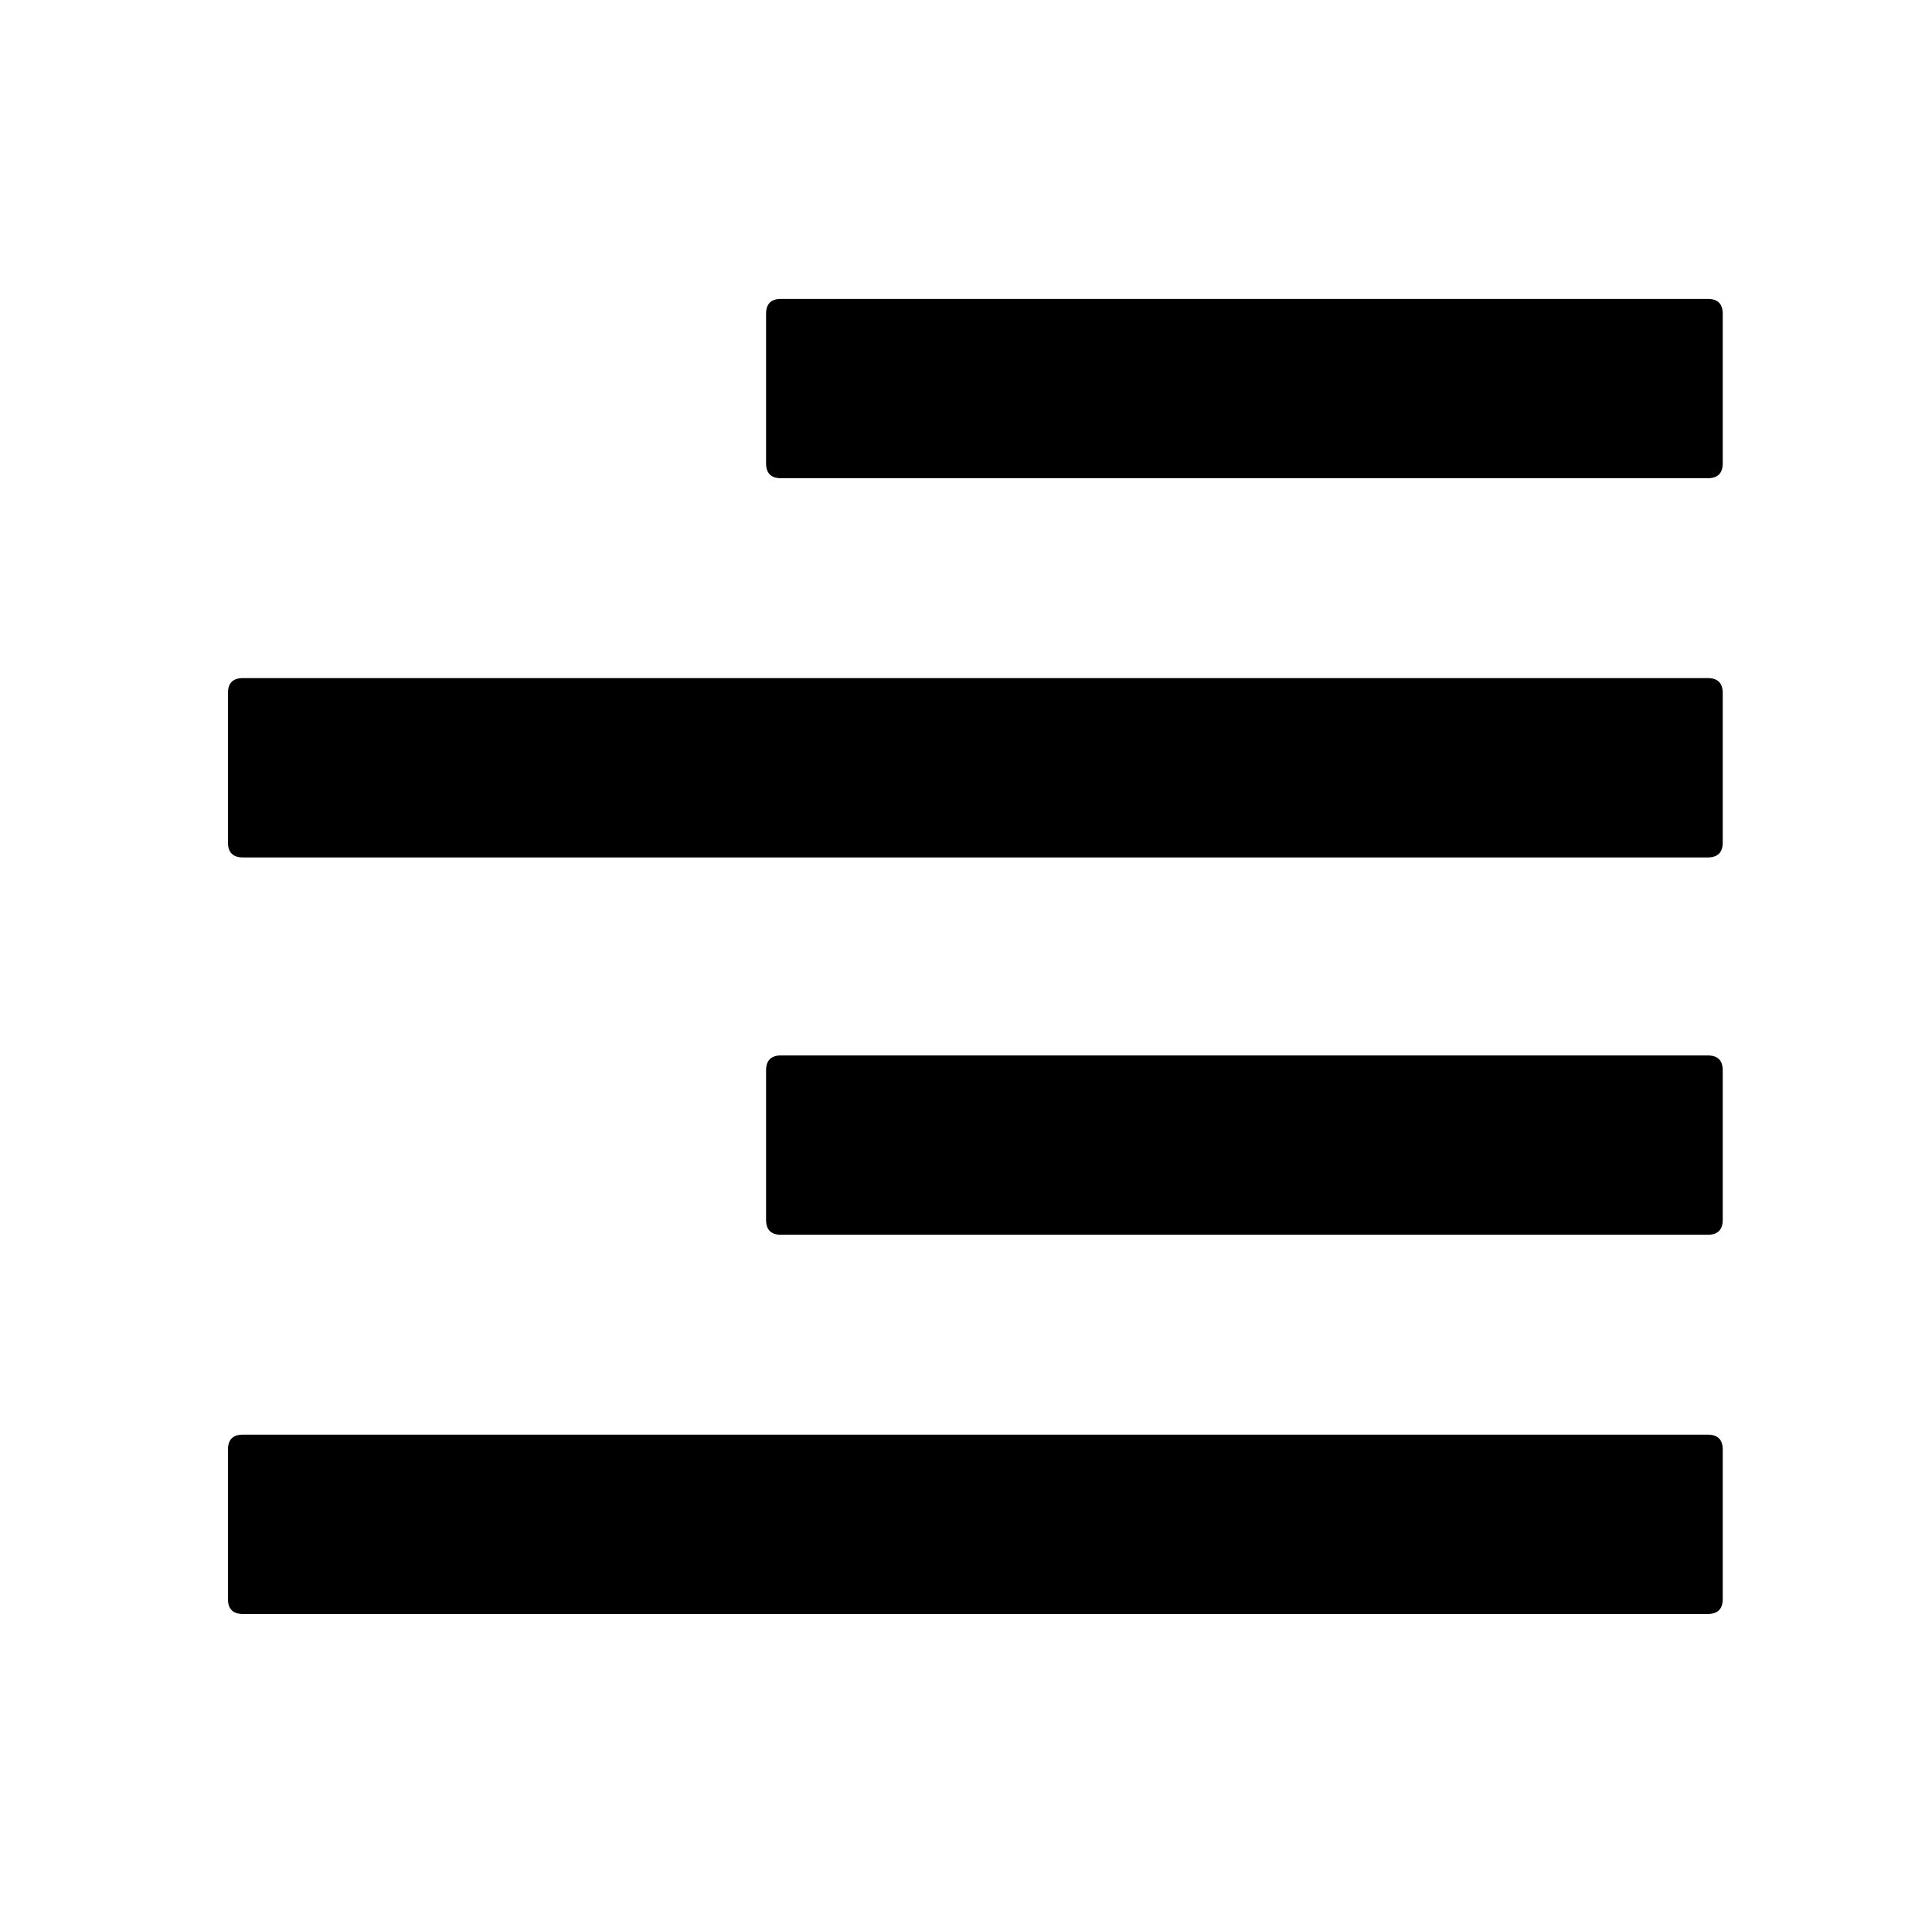 <?xml version="1.0" standalone="no"?>
<!DOCTYPE svg PUBLIC "-//W3C//DTD SVG 1.1//EN" "http://www.w3.org/Graphics/SVG/1.1/DTD/svg11.dtd" >
<svg xmlns="http://www.w3.org/2000/svg" xmlns:xlink="http://www.w3.org/1999/xlink" version="1.1" viewBox="-10 0 1034 1024">
   <path fill="currentColor"
d="M400 160zM408 160h496q8 0 8 8v80q0 8 -8 8h-496q-8 0 -8 -8v-80q0 -8 8 -8zM400 565zM408 565h496q8 0 8 8v80q0 8 -8 8h-496q-8 0 -8 -8v-80q0 -8 8 -8zM112 768zM120 768h784q8 0 8 8v80q0 8 -8 8h-784q-8 0 -8 -8v-80q0 -8 8 -8zM112 363zM120 363h784q8 0 8 8v80
q0 8 -8 8h-784q-8 0 -8 -8v-80q0 -8 8 -8z" />
</svg>
